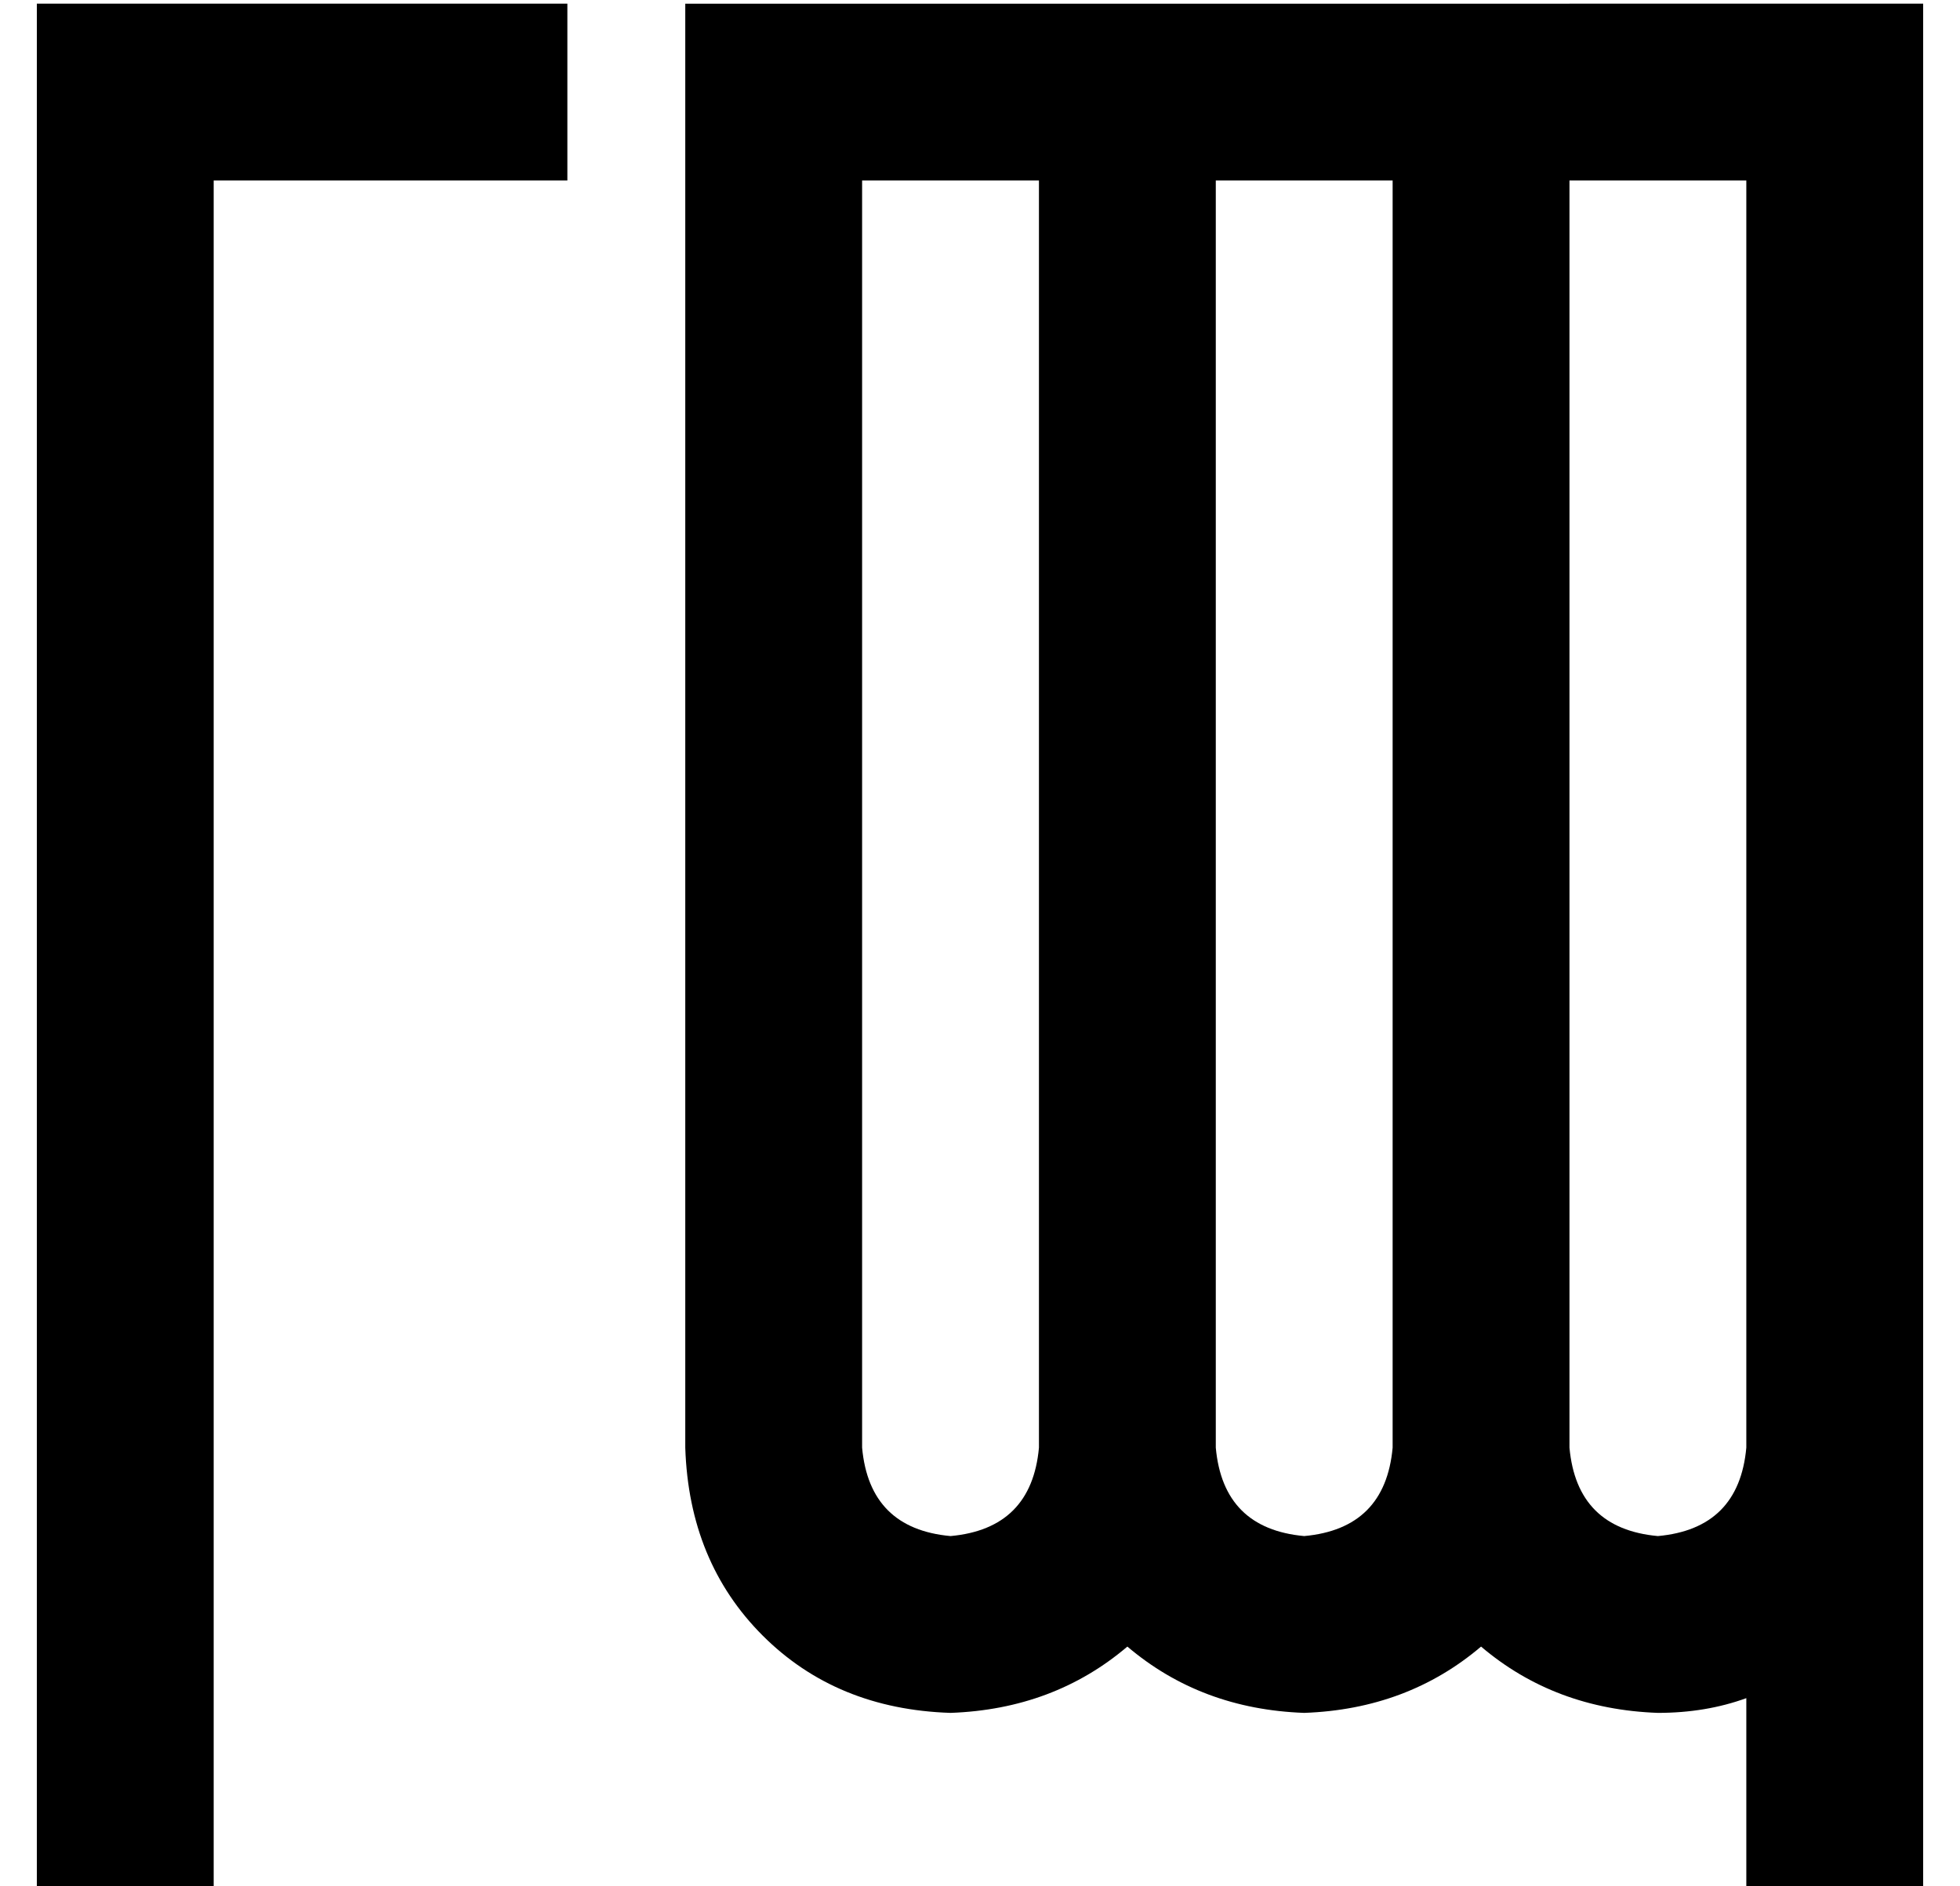 <?xml version="1.0" standalone="no"?>
<!DOCTYPE svg PUBLIC "-//W3C//DTD SVG 1.1//EN" "http://www.w3.org/Graphics/SVG/1.1/DTD/svg11.dtd" >
<svg xmlns="http://www.w3.org/2000/svg" xmlns:xlink="http://www.w3.org/1999/xlink" version="1.1" viewBox="-10 -40 532 512">
   <path fill="currentColor"
d="M0 -39h24h-24h144v48v0h-96v0v440v0v24v0h-48v0v-24v0v-464v0v-24v0zM416 -39h72h-72h96v24v0v72v0v296v0v96v0v24v0h-48v0v-24v0v-28v0q-11 4 -24 4q-28 -1 -48 -18q-20 17 -48 18q-28 -1 -48 -18q-20 17 -48 18q-31 -1 -51 -21t-21 -51v-344v0v-48v0h48h192zM368 9h-48
h48h-48v344v0q2 22 24 24q22 -2 24 -24v-344v0zM464 353v-296v296v-296v-48v0h-48v0v48v0v296v0q2 22 24 24q22 -2 24 -24v0zM224 9v344v-344v344q2 22 24 24q22 -2 24 -24v-344v0h-48v0z" />
</svg>
